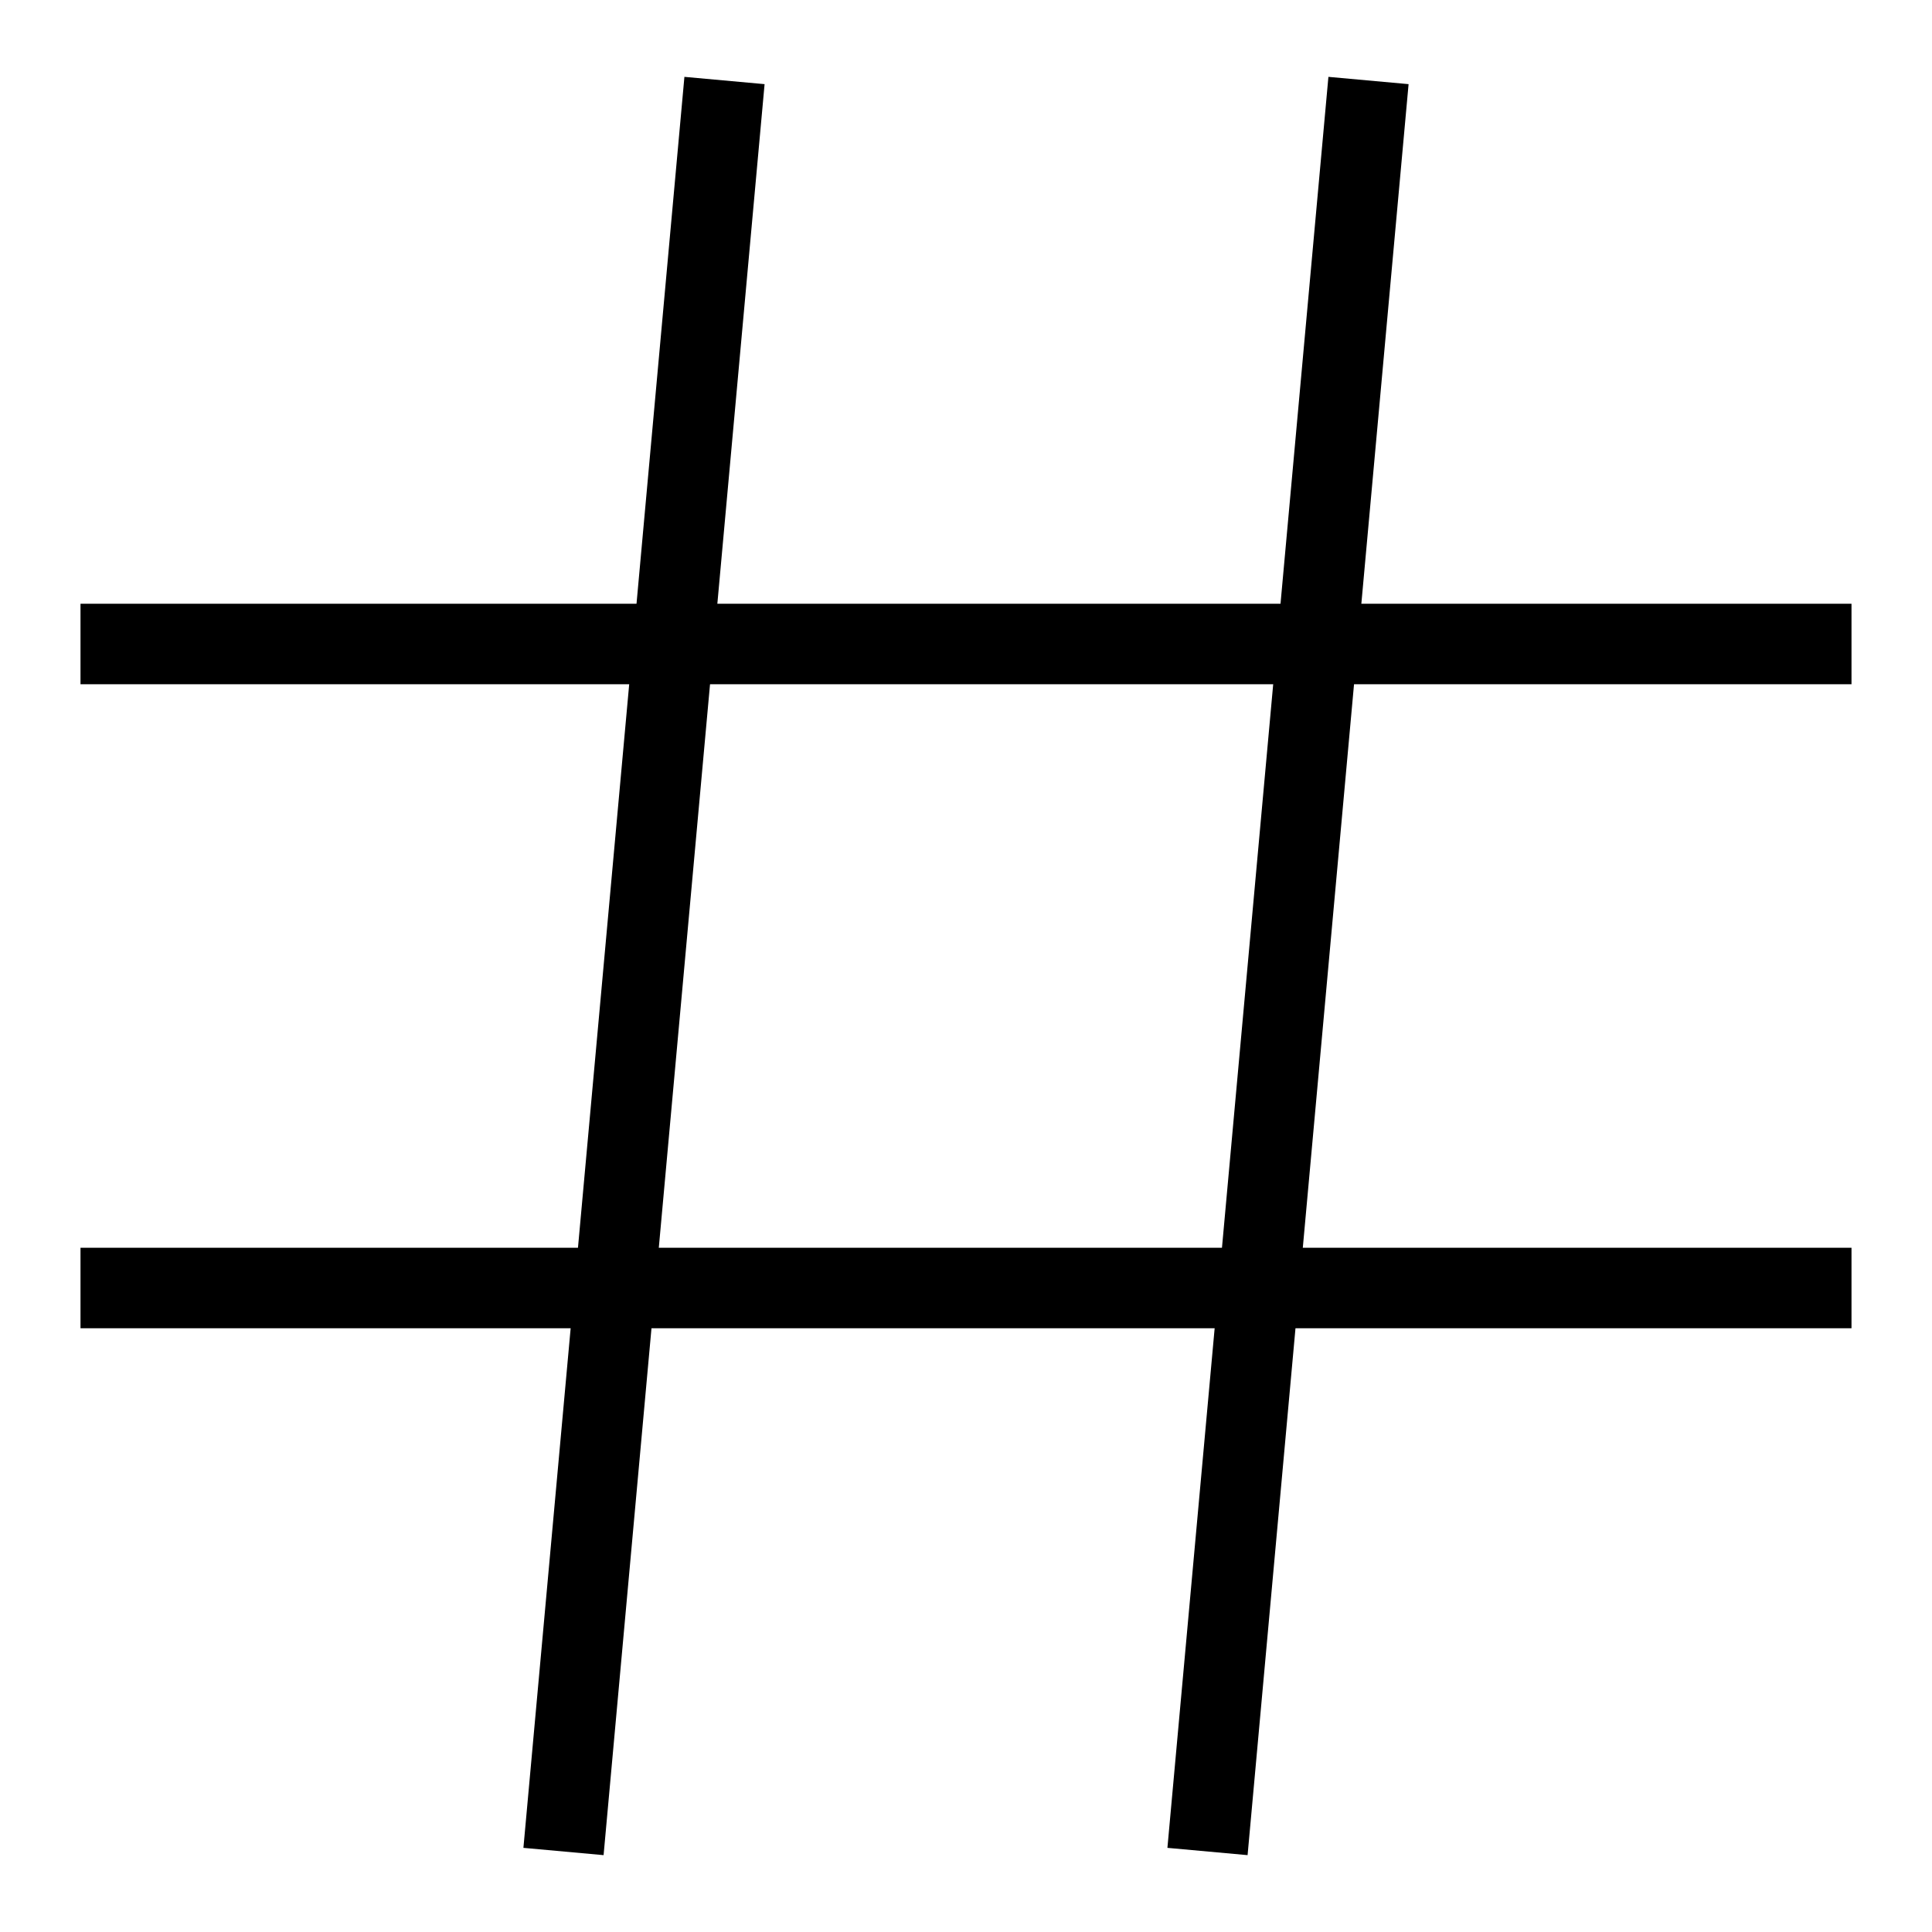 <svg xmlns="http://www.w3.org/2000/svg" viewBox="0 0 24 24"><path d="M7,23,9,1" fill="none" stroke="#000"/><path d="M23,16H1" fill="none" stroke="#000"/><path d="M17,1,15,23" fill="none" stroke="#000"/><path d="M1,8H23" fill="none" stroke="#000"/></svg>